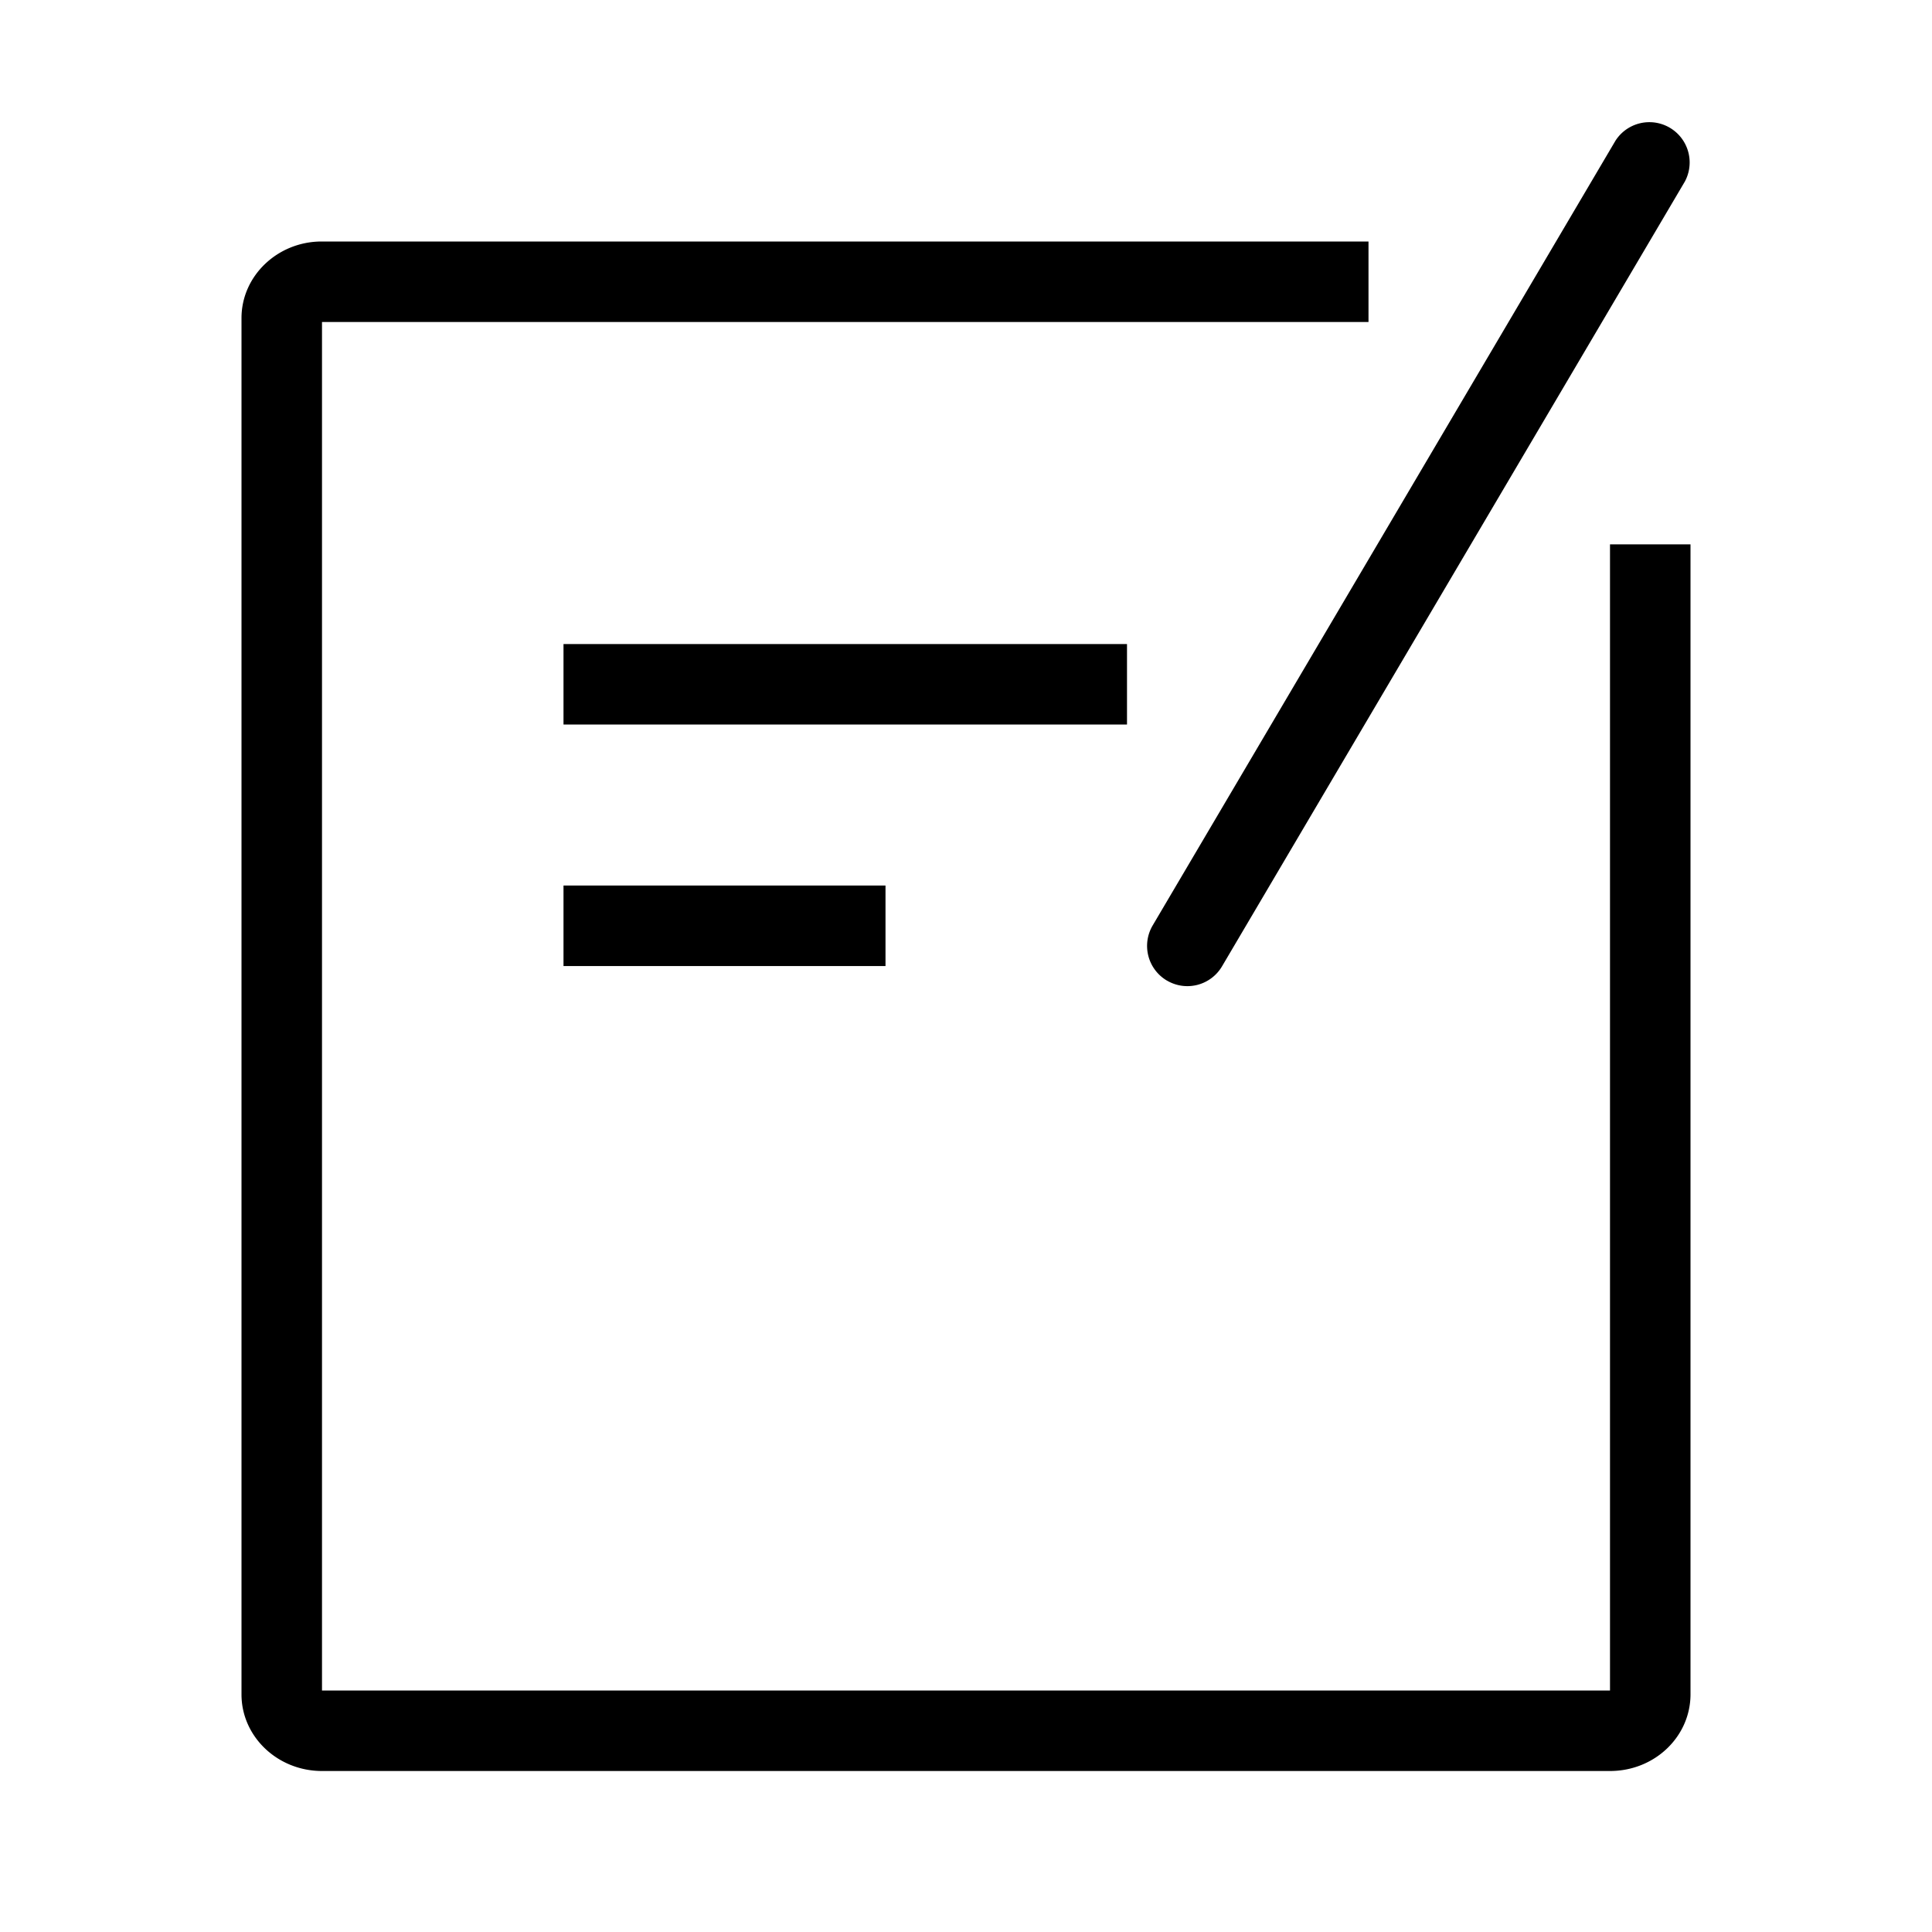 <?xml version="1.0" standalone="no"?><!DOCTYPE svg PUBLIC "-//W3C//DTD SVG 1.1//EN" "http://www.w3.org/Graphics/SVG/1.1/DTD/svg11.dtd"><svg class="icon" width="200px" height="200.00px" viewBox="0 0 1024 1024" version="1.1" xmlns="http://www.w3.org/2000/svg"><path fill="#000000" d="M170.667 896v0.021c-0.427 0.021 0 0.427 0 2.069C170.667 896.427 170.24 896 170.667 896z m682.667-607.488V896H170.667V170.667h554.667V128H170.475C147.179 128 128 146.176 128 168.576v729.515C128 920.448 147.115 938.667 170.667 938.667h682.667c23.68 0 42.667-18.219 42.667-40.661v-609.493h-42.667zM618.475 519.701a21.312 21.312 0 0 0 29.227-7.531l245.333-416a21.355 21.355 0 0 0-36.757-21.675l-245.333 416a21.333 21.333 0 0 0 7.531 29.227zM298.667 384.021h298.667v-42.667H298.667v42.667z m0 128h170.667v-42.667h-170.667v42.667z"  /></svg>